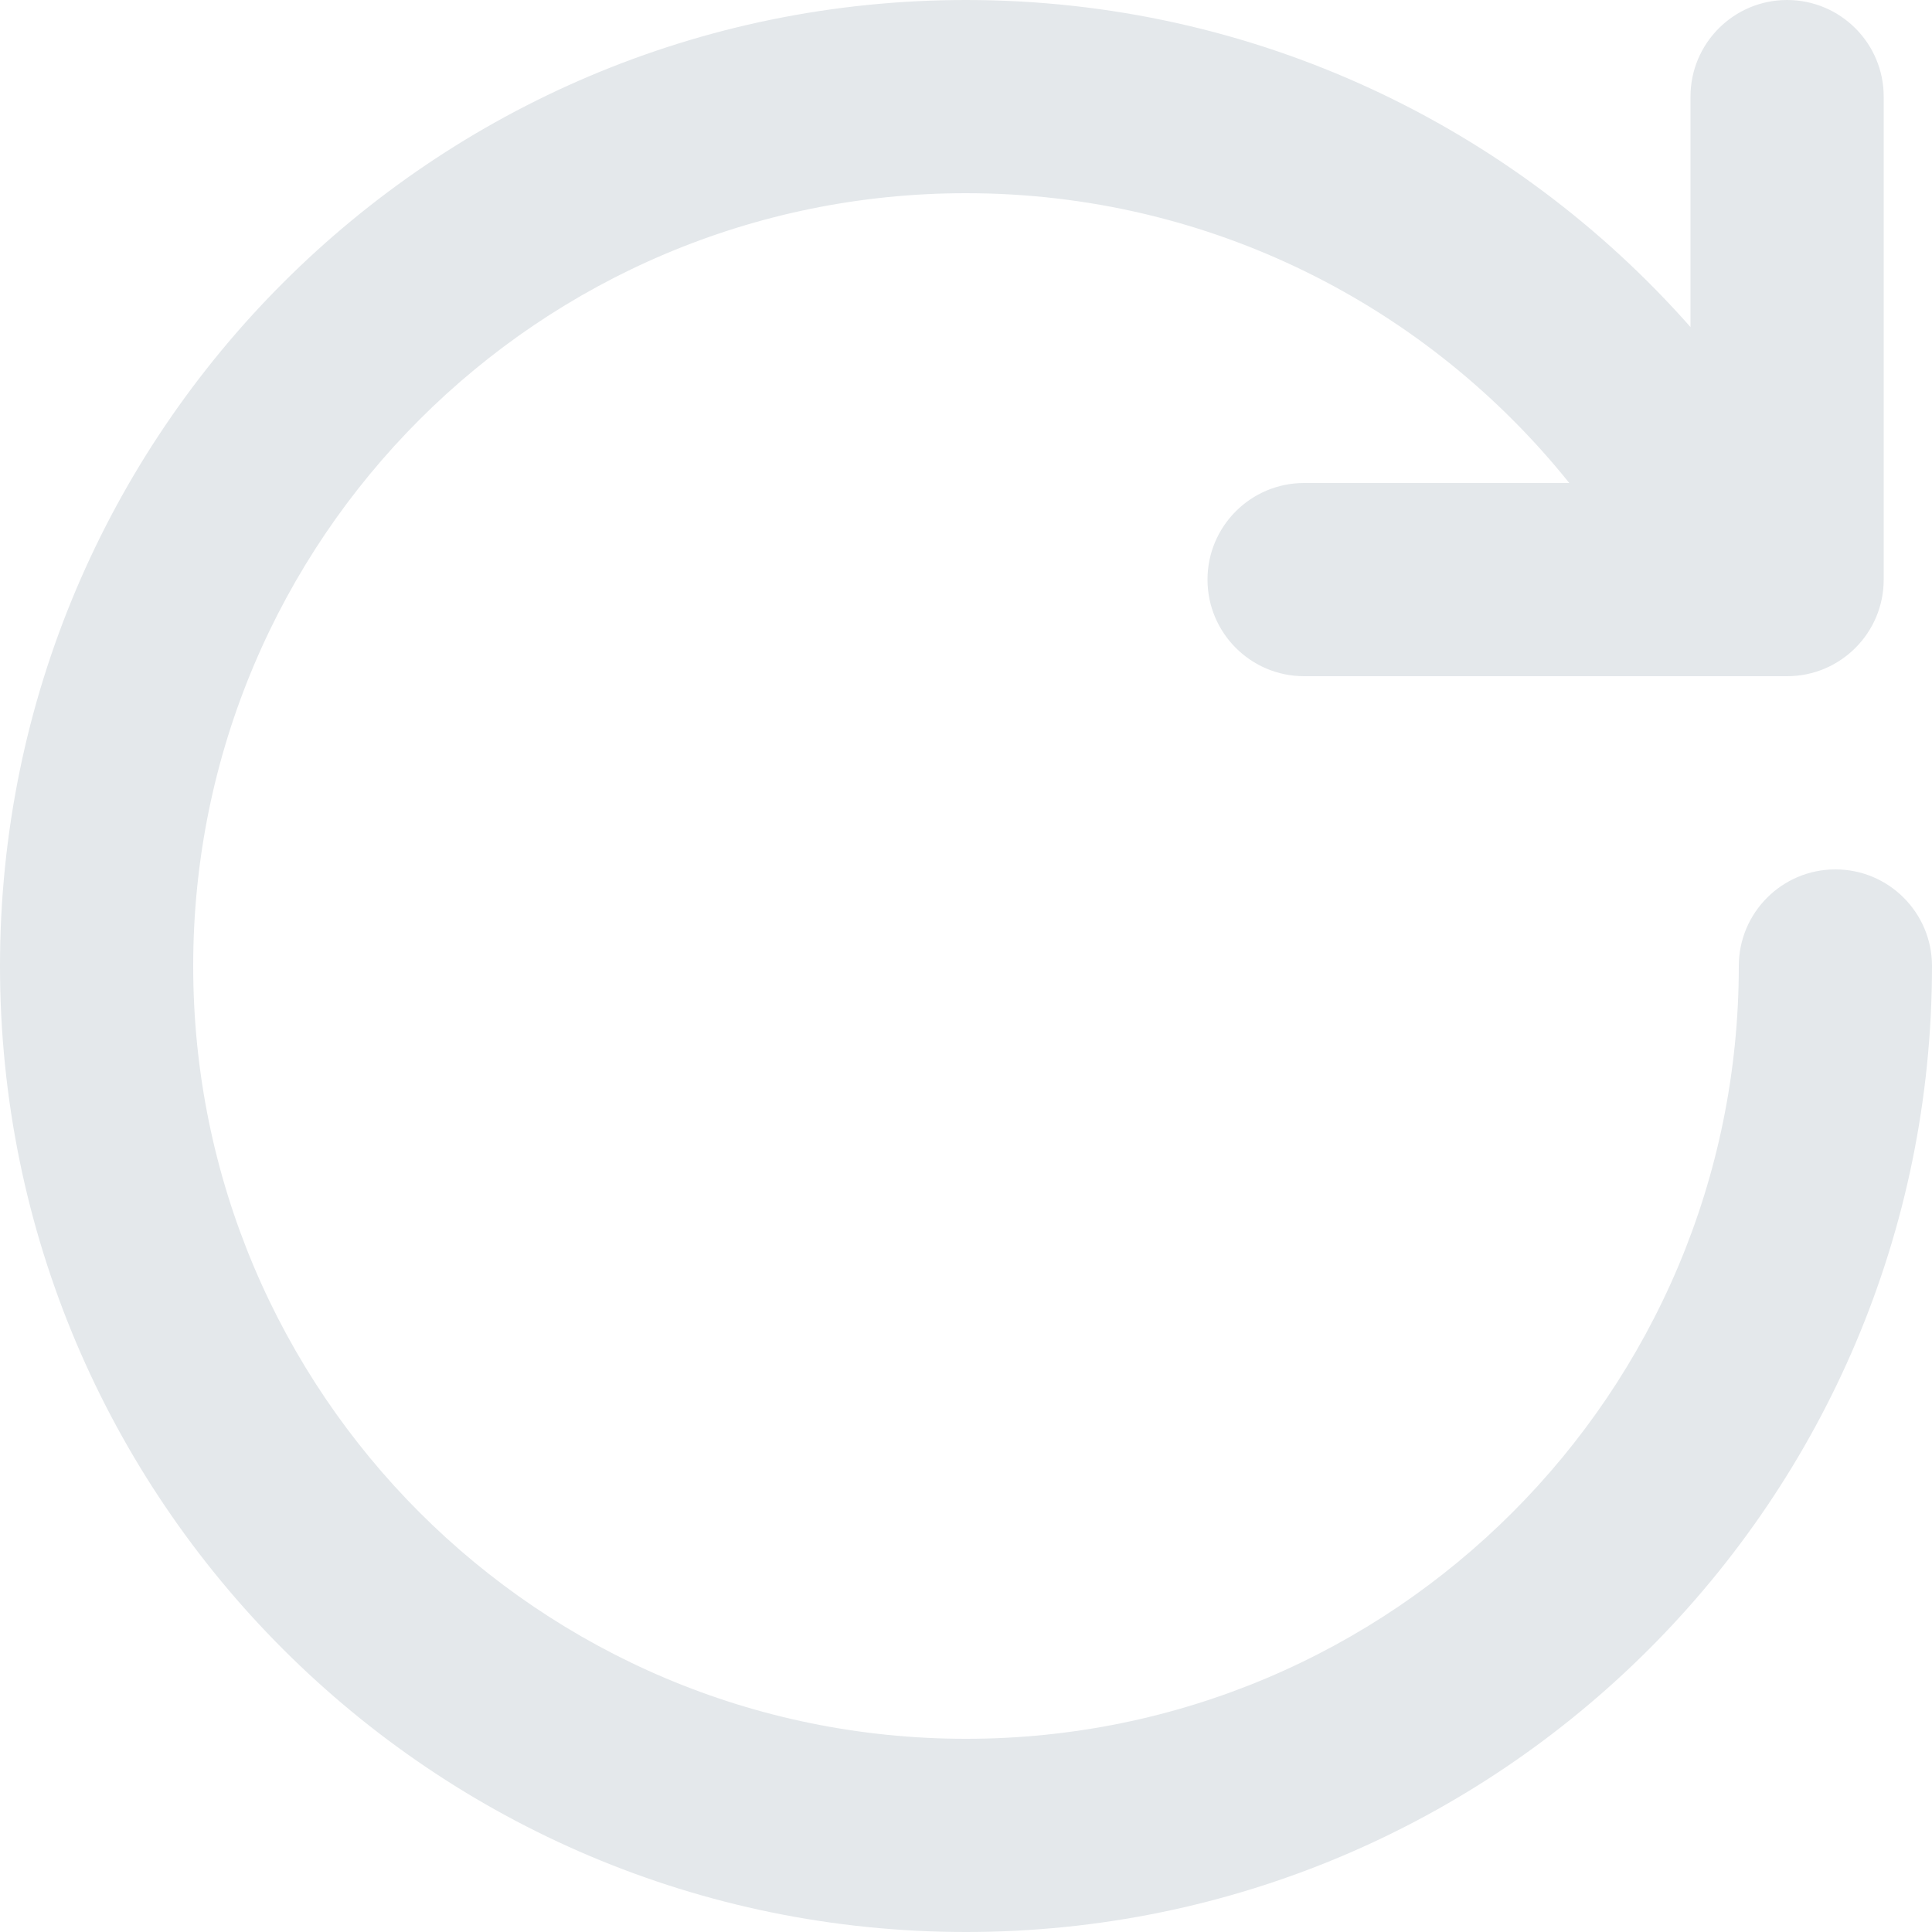 <svg width="20" height="20" viewBox="0 0 20 20" fill="none" xmlns="http://www.w3.org/2000/svg">
<path d="M2 10C2 5.582 5.582 2 10 2C12.525 2 14.778 3.17 16.245 5H13.5C12.948 5 12.5 5.448 12.5 6C12.5 6.552 12.948 7 13.5 7H18.5C19.052 7 19.5 6.552 19.5 6V1C19.5 0.448 19.052 0 18.5 0C17.948 0 17.5 0.448 17.5 1V3.386C15.669 1.311 12.988 0 10 0C4.477 0 0 4.477 0 10C0 15.523 4.477 20 10 20C15.523 20 20 15.523 20 10C20 9.448 19.552 9 19 9C18.448 9 18 9.448 18 10C18 14.418 14.418 18 10 18C5.582 18 2 14.418 2 10Z" fill="#E4E8EB"/>
</svg>
